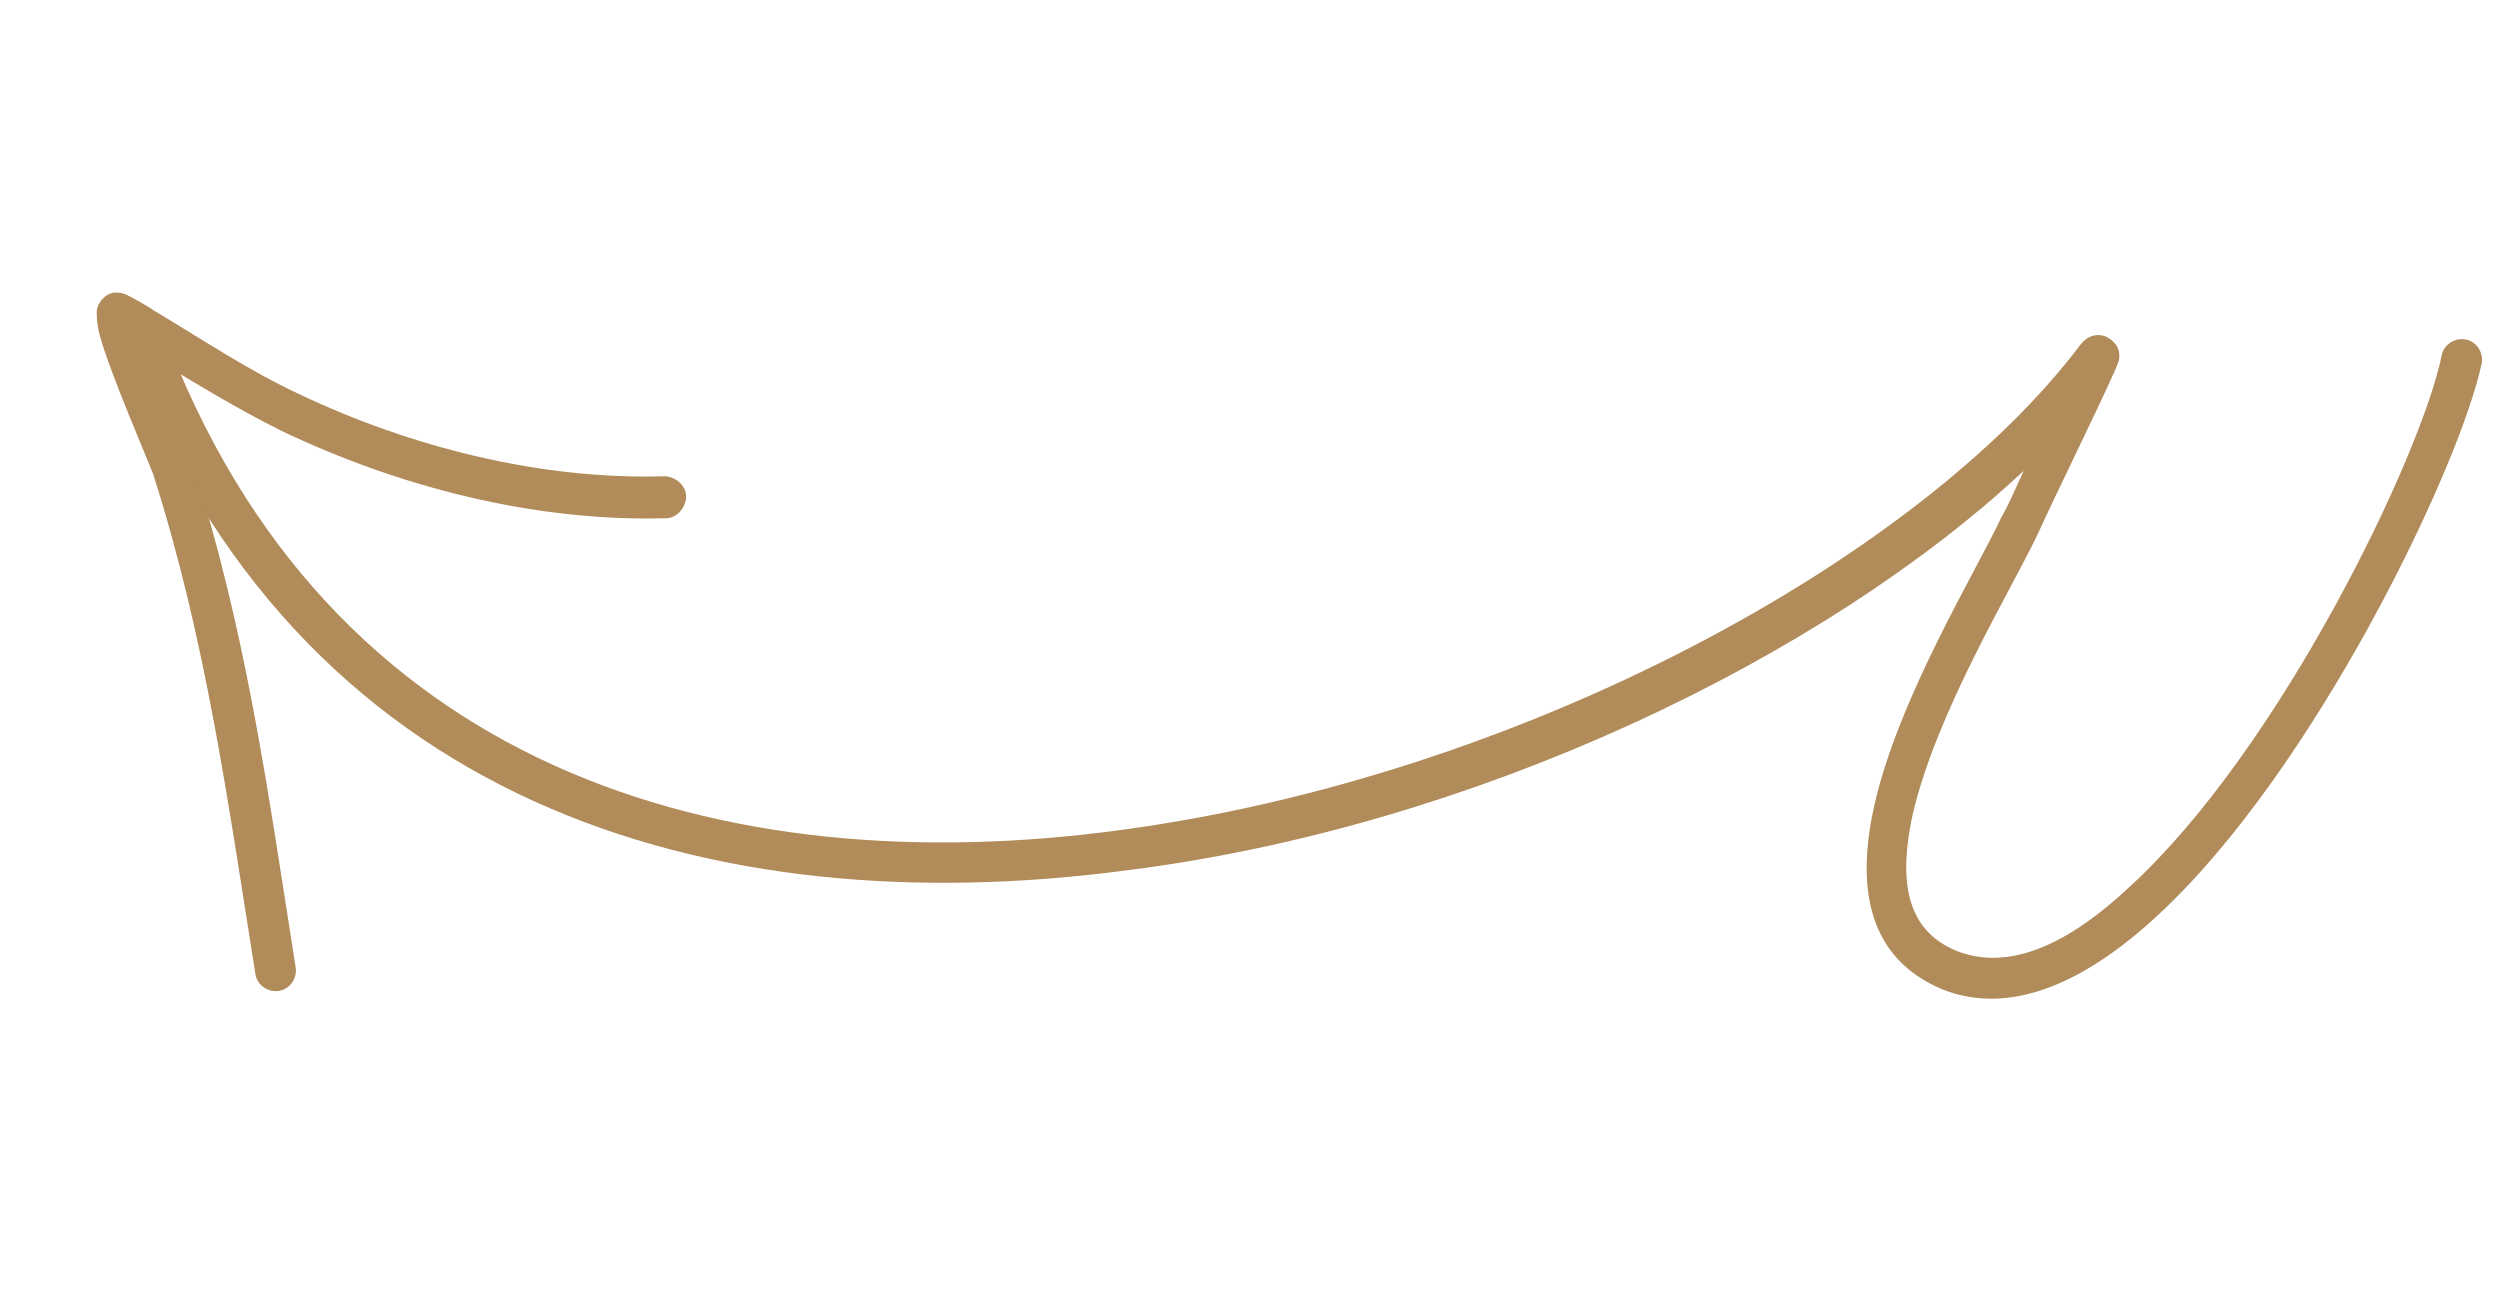 <?xml version="1.0" encoding="utf-8"?>
<!-- Generator: Adobe Illustrator 26.0.2, SVG Export Plug-In . SVG Version: 6.00 Build 0)  -->
<svg version="1.1" id="圖層_1" xmlns="http://www.w3.org/2000/svg" xmlns:xlink="http://www.w3.org/1999/xlink" x="0px" y="0px"
	 viewBox="0 0 137 71" style="enable-background:new 0 0 137 71;" xml:space="preserve">
<style type="text/css">
	.st0{fill-rule:evenodd;clip-rule:evenodd;fill:#B18B59;}
</style>
<path class="st0" d="M110.9,25.8c-0.5,1.1-0.9,2-1.2,2.5c-1.4,3-5.7,10-7,15.9c-1,4.5-0.3,8.3,3.7,10c3.7,1.5,7.8-0.3,11.8-4
	c8.6-7.9,16.6-24.6,17.8-30.3c0.1-0.6-0.3-1.2-0.9-1.3c-0.6-0.1-1.2,0.3-1.3,0.9c-1.1,5.4-8.8,21.5-17.1,29.1
	c-3.2,3-6.5,4.7-9.5,3.5c-2.9-1.2-3.1-4.1-2.4-7.4c1.3-5.7,5.5-12.5,6.9-15.5c0.8-1.8,4.2-8.7,4.4-9.4c0.2-0.8-0.4-1.2-0.6-1.3
	c-0.1-0.1-0.9-0.4-1.5,0.4c-8.9,11.8-30.8,23.7-52.7,26.6C39.7,48.4,17.9,42.3,8.9,18c-0.2-0.6-0.9-0.9-1.5-0.7
	c-0.6,0.2-0.9,0.9-0.7,1.5c9.5,25.4,32.3,31.9,55,28.9C80.9,45.3,100,36,110.9,25.8z"/>
<path class="st0" d="M8.4,19.6c2.3,1.4,4.6,2.8,7,4c6.5,3.1,13.9,5,21.1,4.8c0.6,0,1.1-0.6,1.1-1.2c0-0.6-0.6-1.1-1.2-1.1
	c-6.8,0.2-13.9-1.6-20-4.5c-2.8-1.3-5.3-3-8-4.6c-0.1-0.1-1.3-0.8-1.6-0.9c-0.7-0.2-1,0.1-1.2,0.3c-0.1,0.1-0.3,0.4-0.3,0.7
	c0,0.2,0,0.7,0.2,1.4c0.6,2.1,2.6,6.7,2.9,7.5c2.9,9.1,4.1,18,5.6,27.4c0.1,0.6,0.7,1,1.3,0.9c0.6-0.1,1-0.7,0.9-1.3
	c-1.5-9.5-2.7-18.5-5.7-27.7C10.4,24.7,9.2,21.8,8.4,19.6z"/>
</svg>
